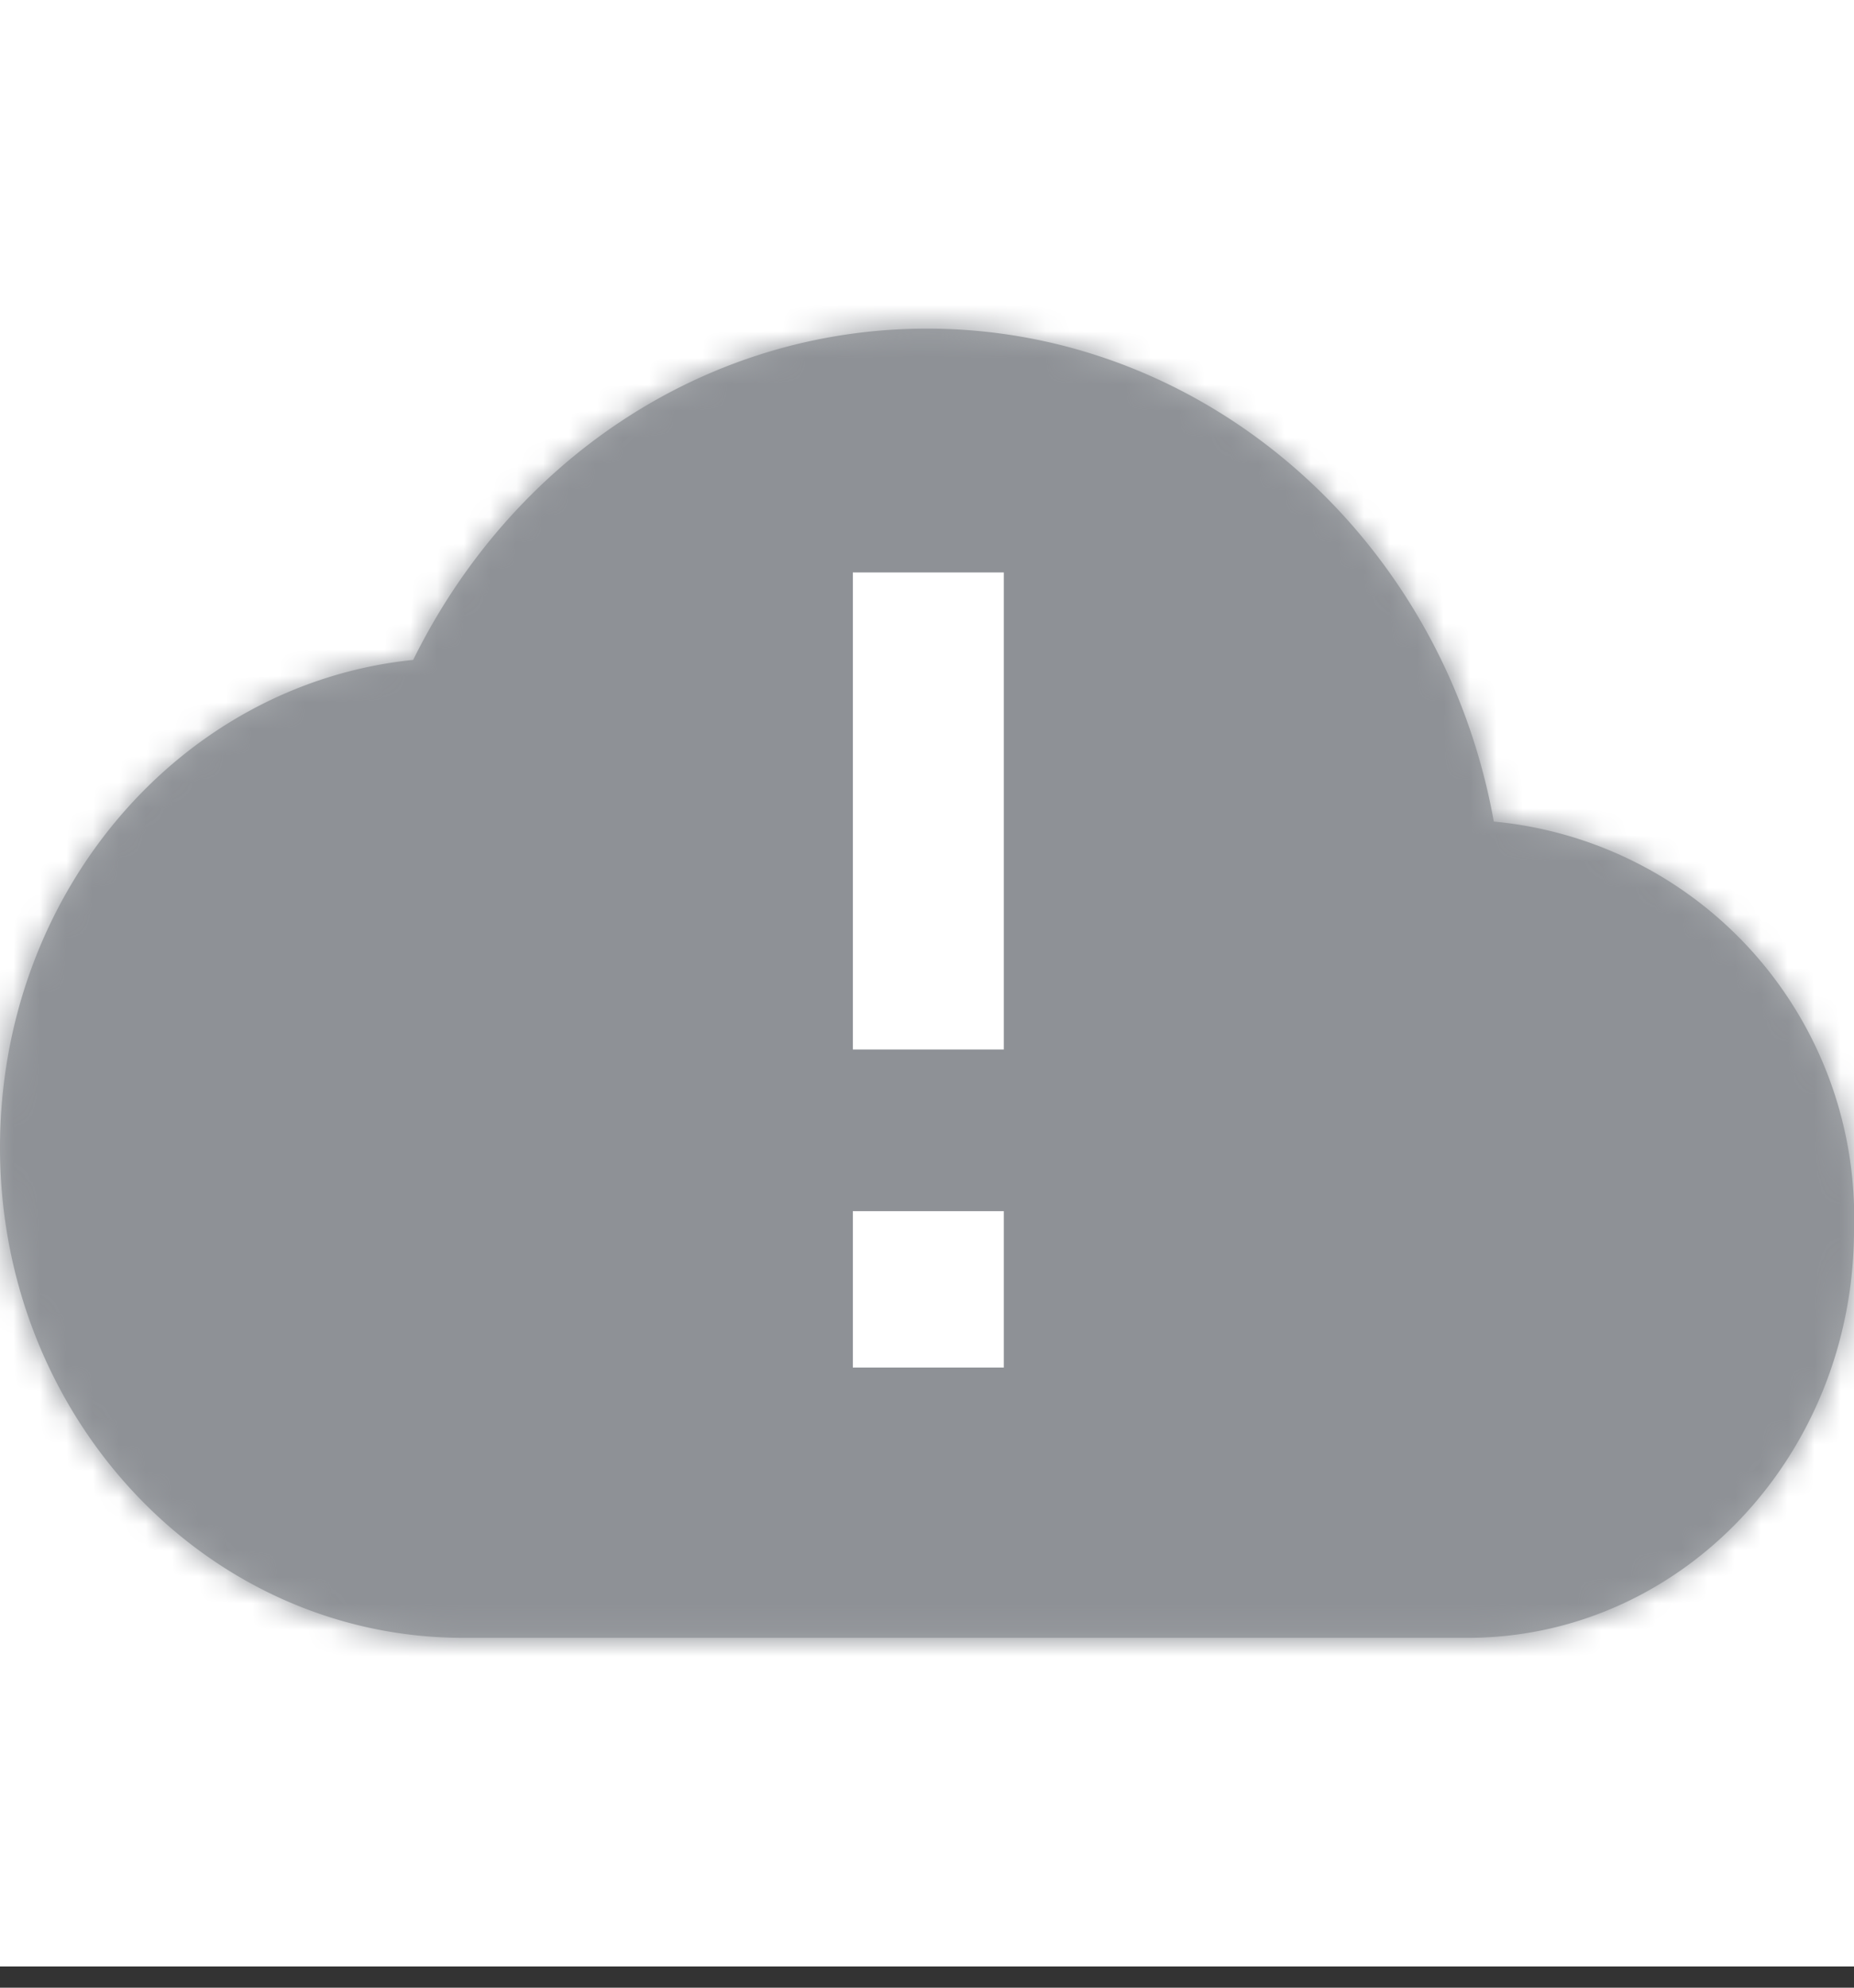 <svg width="70" height="75" fill="none" xmlns="http://www.w3.org/2000/svg"><rect width="100%" height="100%" fill="#333333" stroke="none"/><path fill="#fff" d="M0 0h70v74.2H0z"/><path fill-rule="evenodd" clip-rule="evenodd" d="M35 12.4c10.6 0 19.5 8 21.4 18.6A15 15 0 0170 46.4c0 8.5-6.5 15.4-14.6 15.4H17.5C7.8 61.8 0 53.5 0 43.3c0-9.6 6.8-17.5 15.6-18.4 3.7-7.5 11-12.5 19.4-12.5zm5.8 40.2V40.2h8.8L35 24.7 20.4 40.2h8.8v12.4h11.6z" fill="#A7AAAD"/><mask id="a" maskUnits="userSpaceOnUse" x="0" y="12" width="70" height="50"><path d="M56.4 31A22.2 22.2 0 0035 12.4c-8.4 0-15.8 5-19.4 12.5C6.8 25.9 0 33.7 0 43.3c0 10.2 7.8 18.5 17.5 18.5h38c8 0 14.5-6.9 14.5-15.4A15 15 0 0056.4 31z" fill="#fff"/></mask><g mask="url(#a)"><path fill="#8E9196" d="M0 0h70v74.2H0z"/></g><path d="M32.2 21.6h5.7v18h-5.7v-18zM32.2 45.7h5.7v5.9h-5.7v-6z" fill="#fff"/></svg>